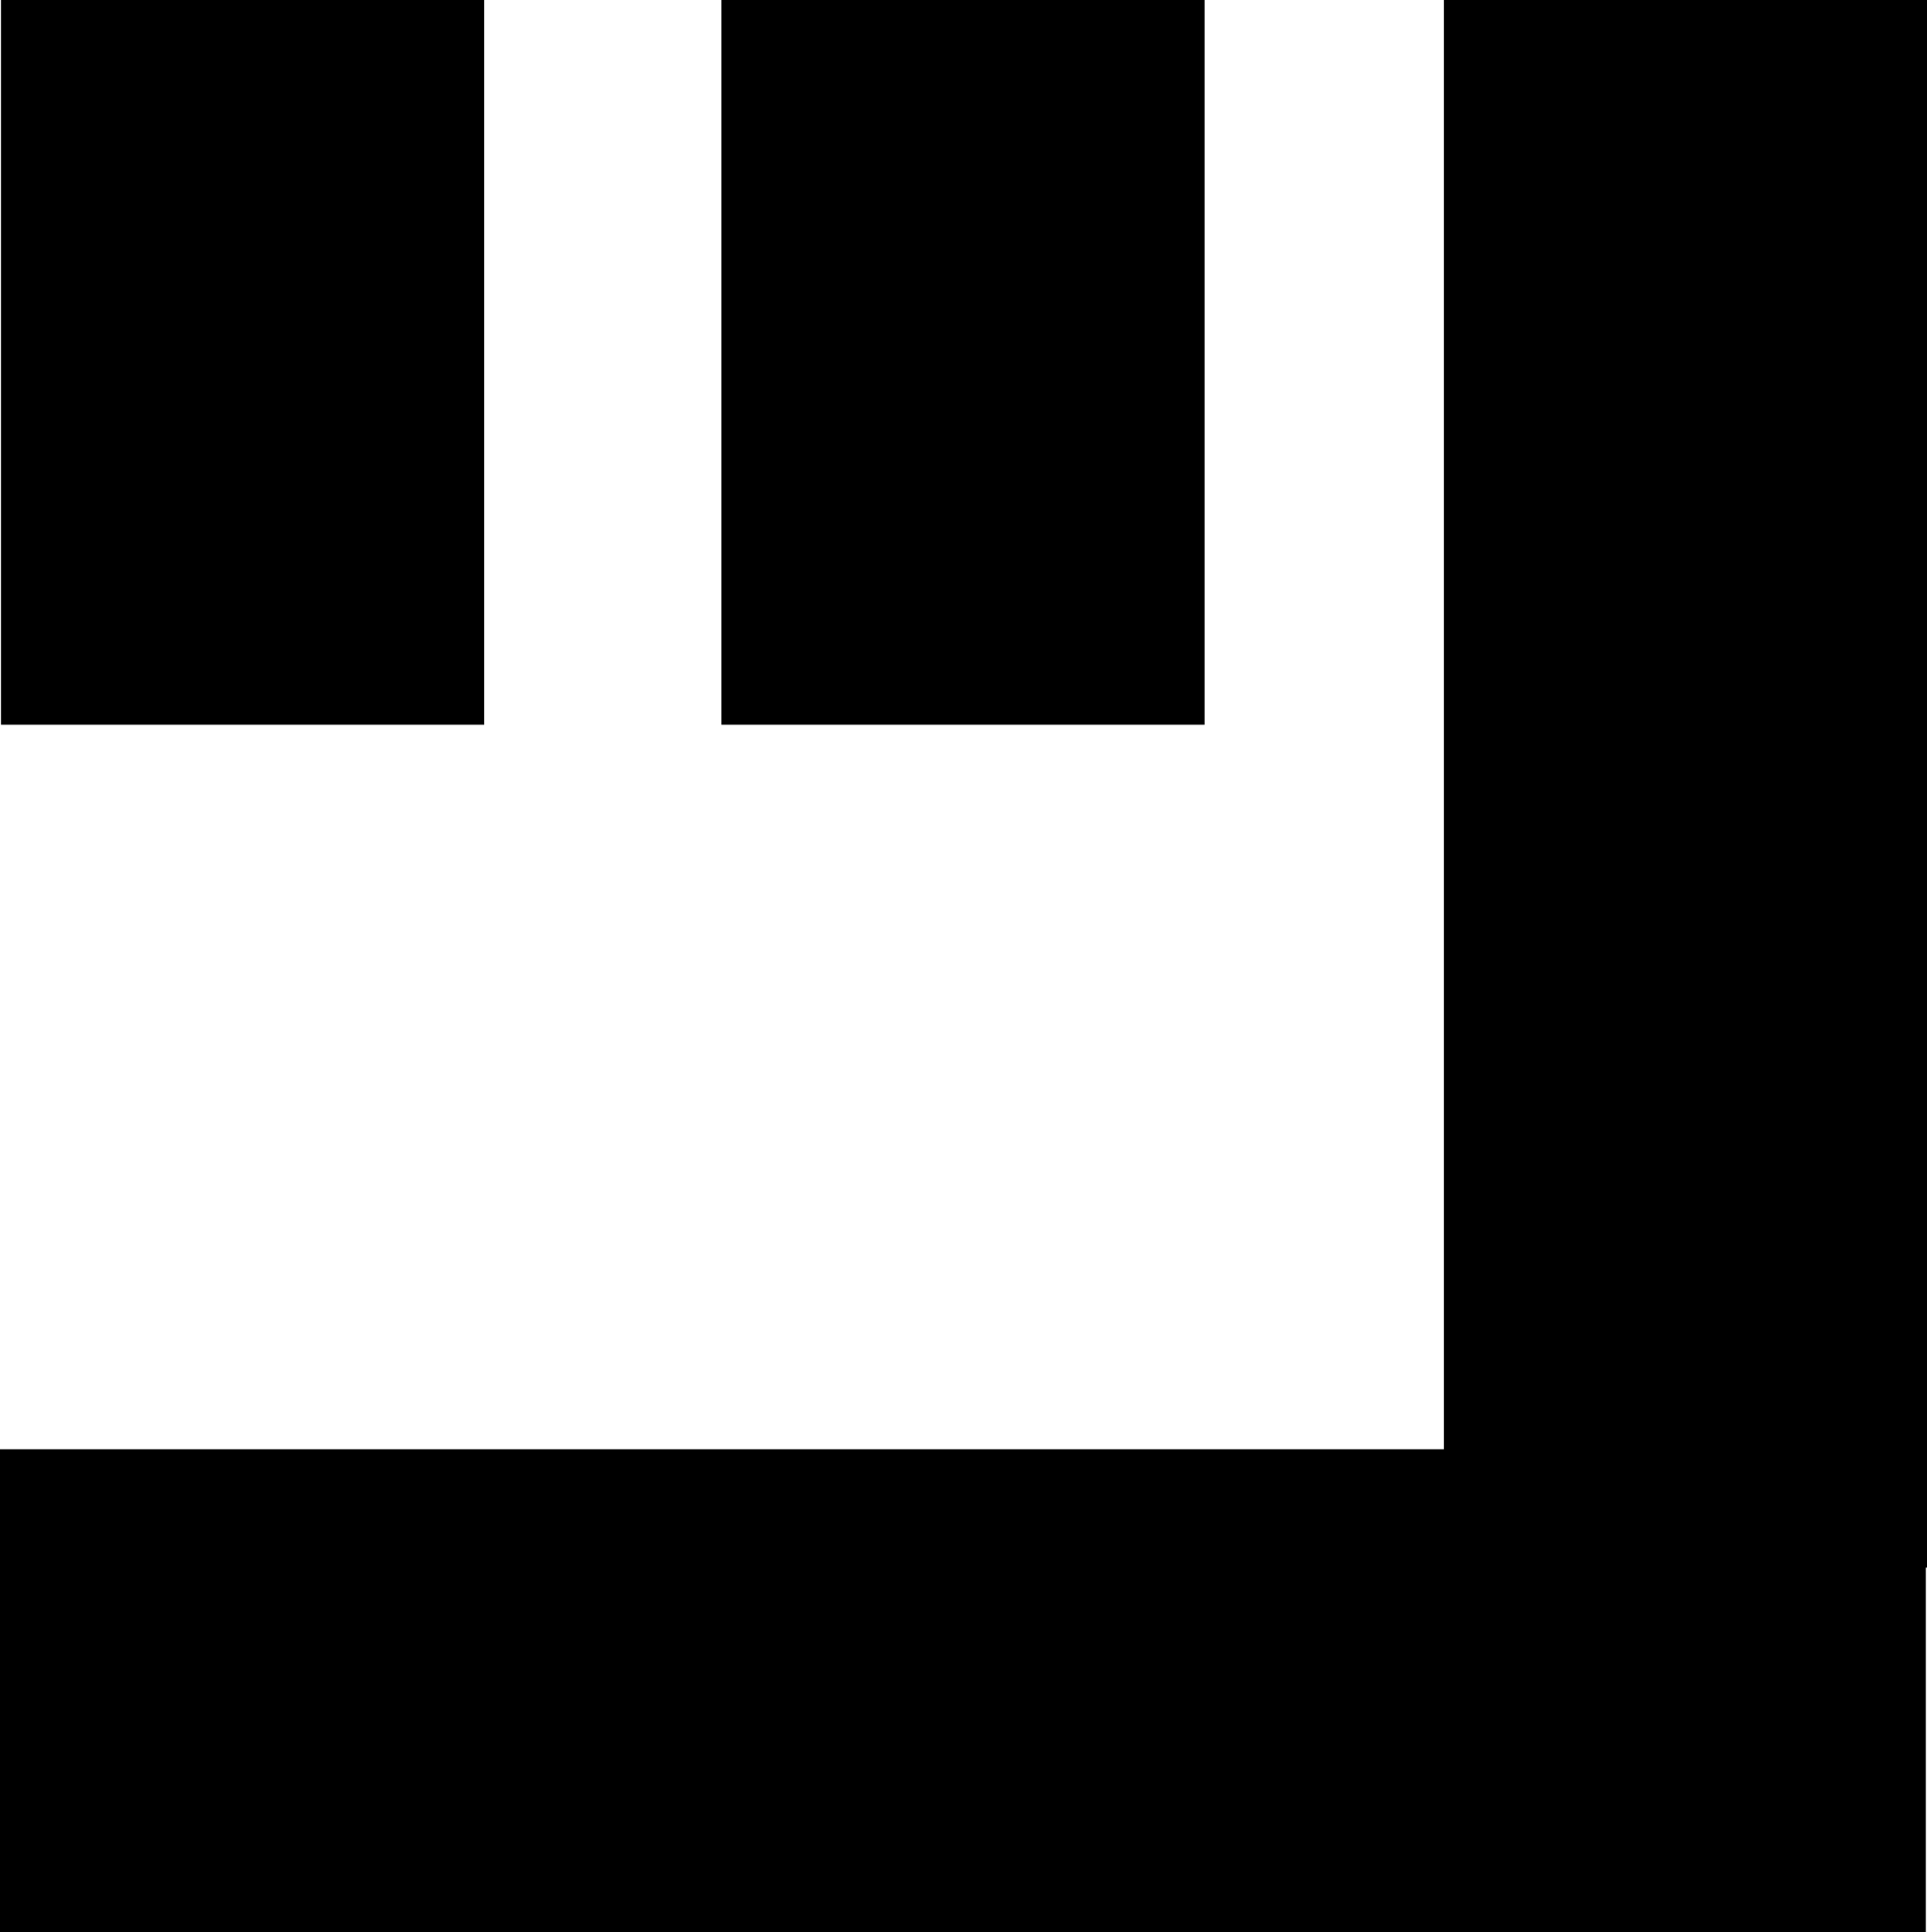 <?xml version="1.0" encoding="UTF-8"?>
<svg id="Layer_2" data-name="Layer 2" xmlns="http://www.w3.org/2000/svg" viewBox="0 0 101.5 101.8">
  <g id="Layer_2-2" data-name="Layer 2">
    <g id="Layer_1-2" data-name="Layer 1-2">
      <g>
        <rect x="38" width="25.45" height="38.18"/>
        <polygon points="76.05 76.35 0 76.35 0 101.8 101.44 101.8 101.44 82.59 101.5 82.59 101.5 0 76.05 0 76.05 76.35"/>
        <rect x=".05" width="25.45" height="38.18"/>
      </g>
    </g>
  </g>
</svg>
